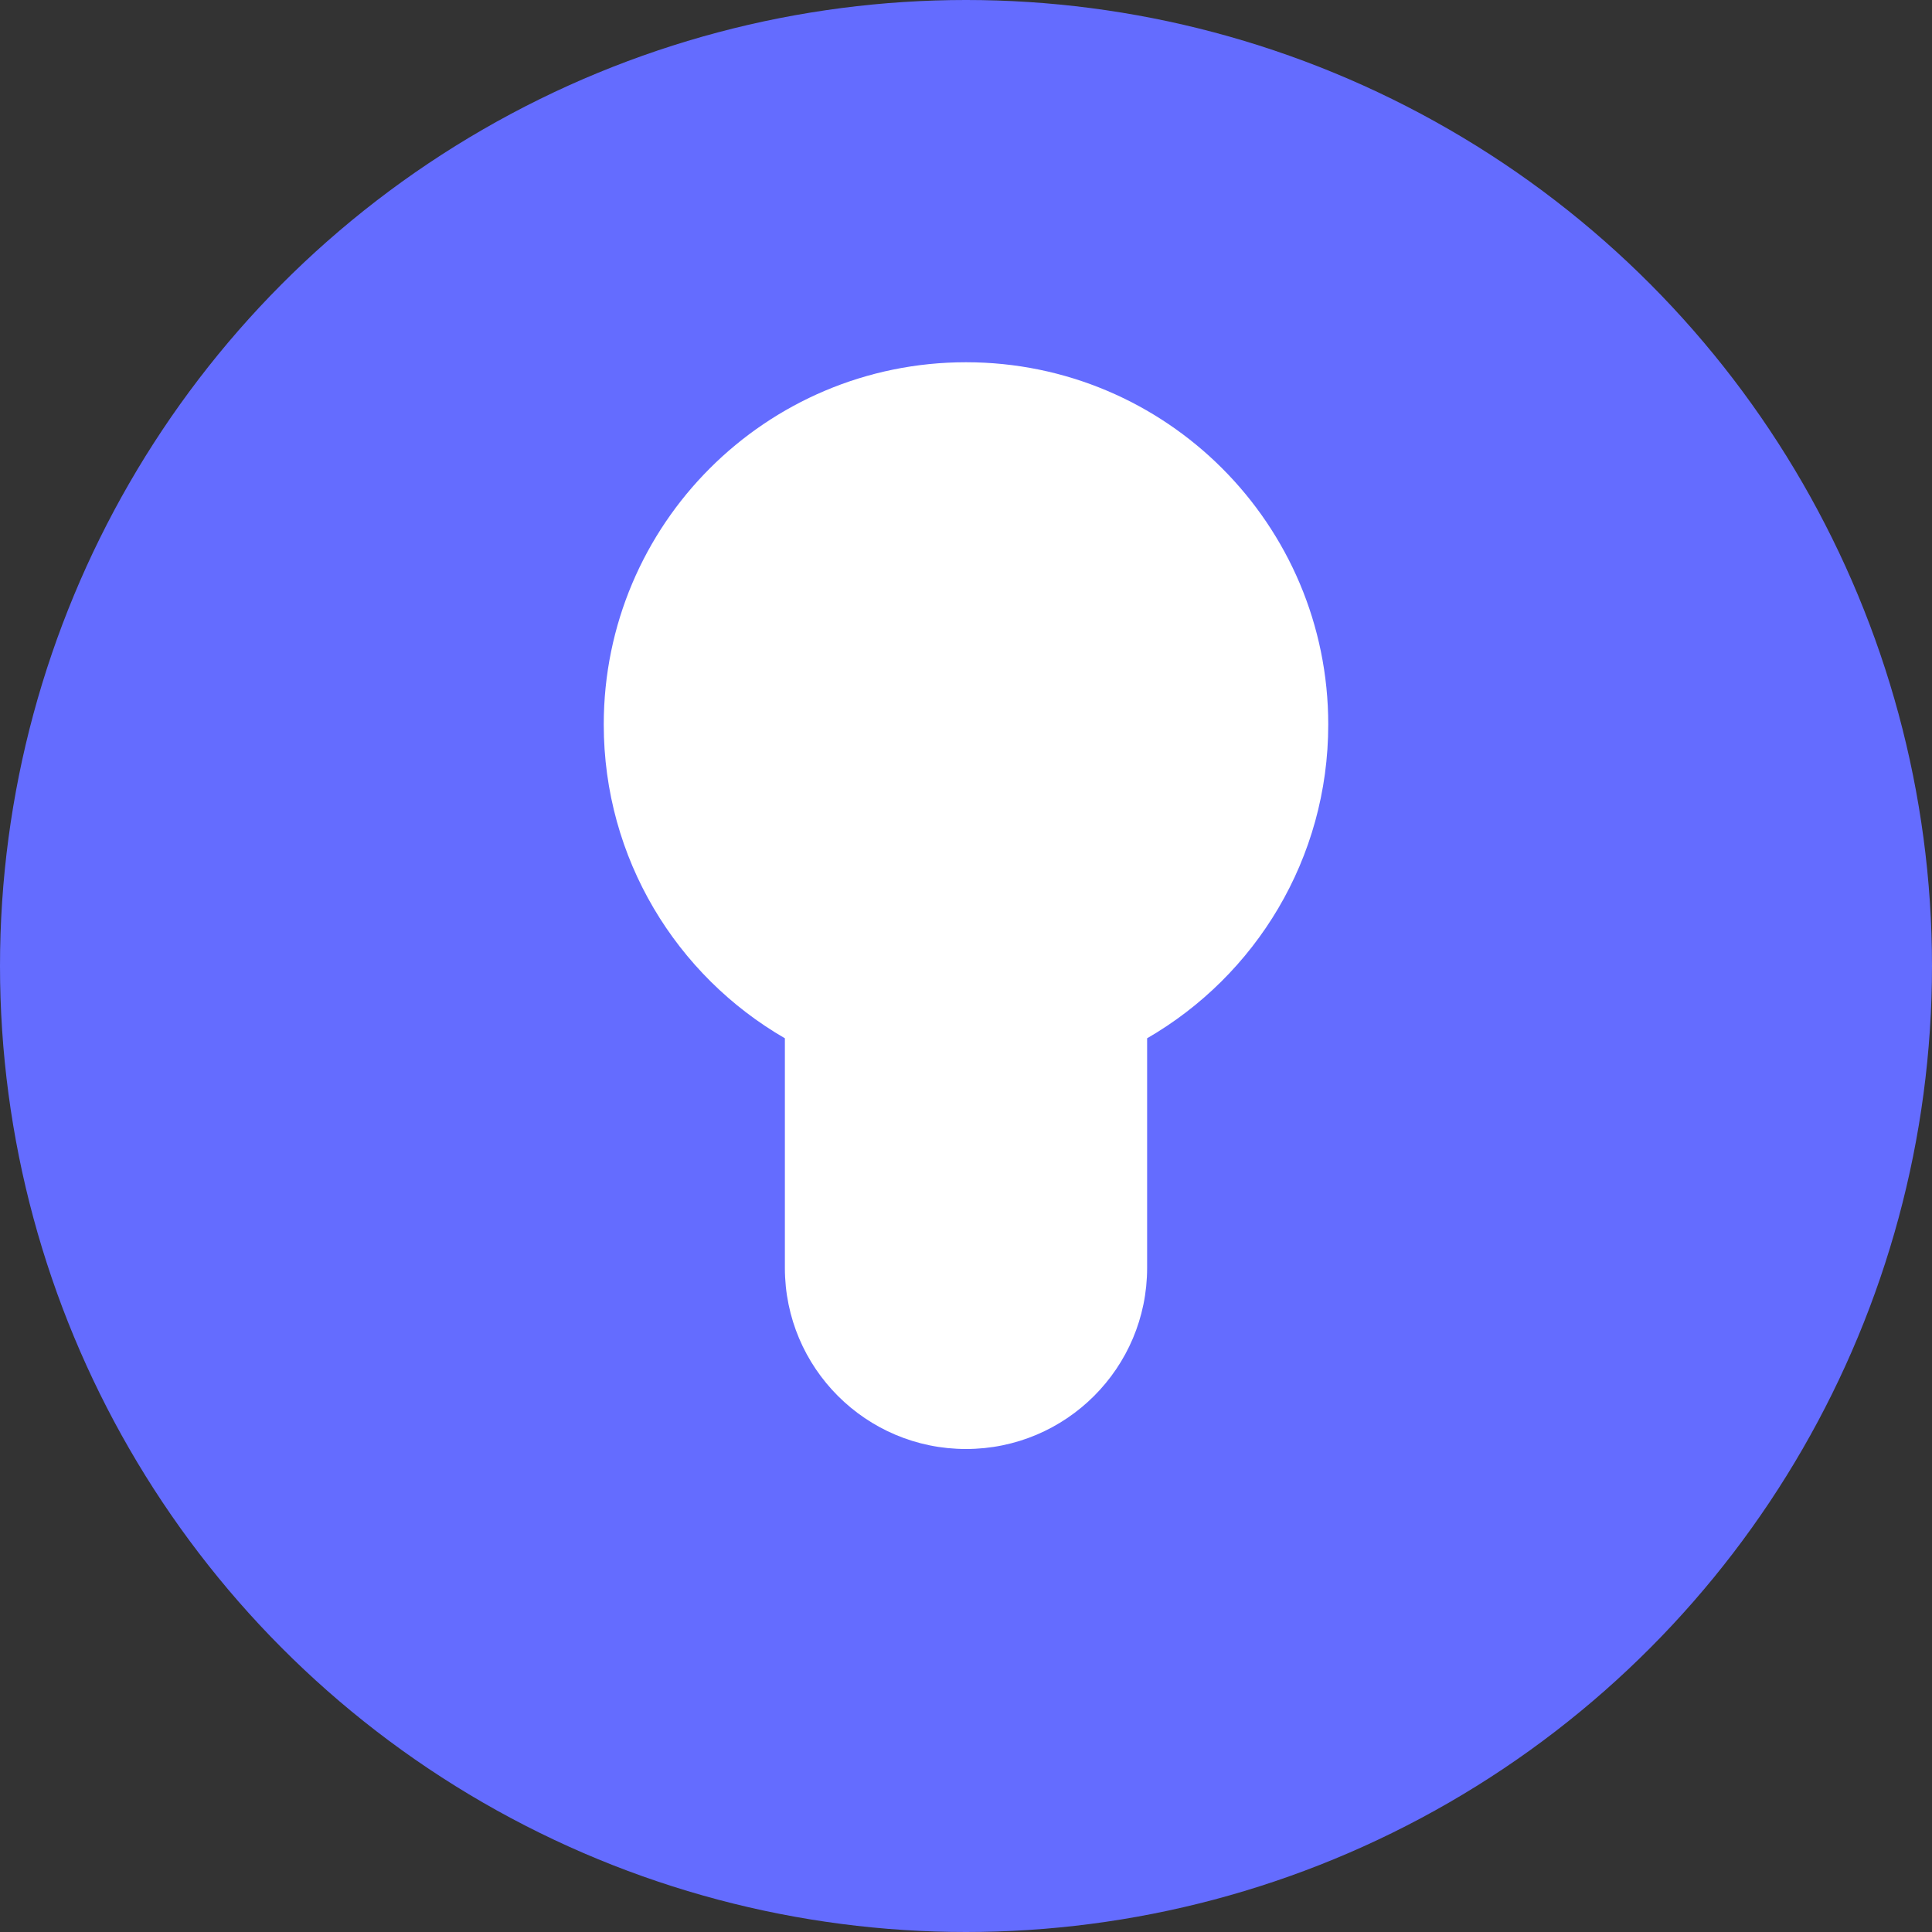 <?xml version="1.0" encoding="UTF-8"?>
<svg width="32px" height="32px" viewBox="0 0 32 32" version="1.1" xmlns="http://www.w3.org/2000/svg" xmlns:xlink="http://www.w3.org/1999/xlink">
    <rect x="0" y="0" width="32" height="32" fill="#333333" stroke="none"/>
    <title>NPC Icon</title>
    <g id="Page-1" stroke="none" stroke-width="1" fill="none" fill-rule="evenodd">
        <circle id="Background" fill="#646CFF" cx="16" cy="16" r="16"/>
        <path d="M16,6 C19.314,6 22,8.686 22,12 C22,14.221 20.795,16.16 19,17.197 L19,21 C19,22.657 17.657,24 16,24 C14.343,24 13,22.657 13,21 L13,17.197 C11.205,16.16 10,14.221 10,12 C10,8.686 12.686,6 16,6 Z" id="NPC" fill="#FFFFFF"/>
    </g>
</svg>
